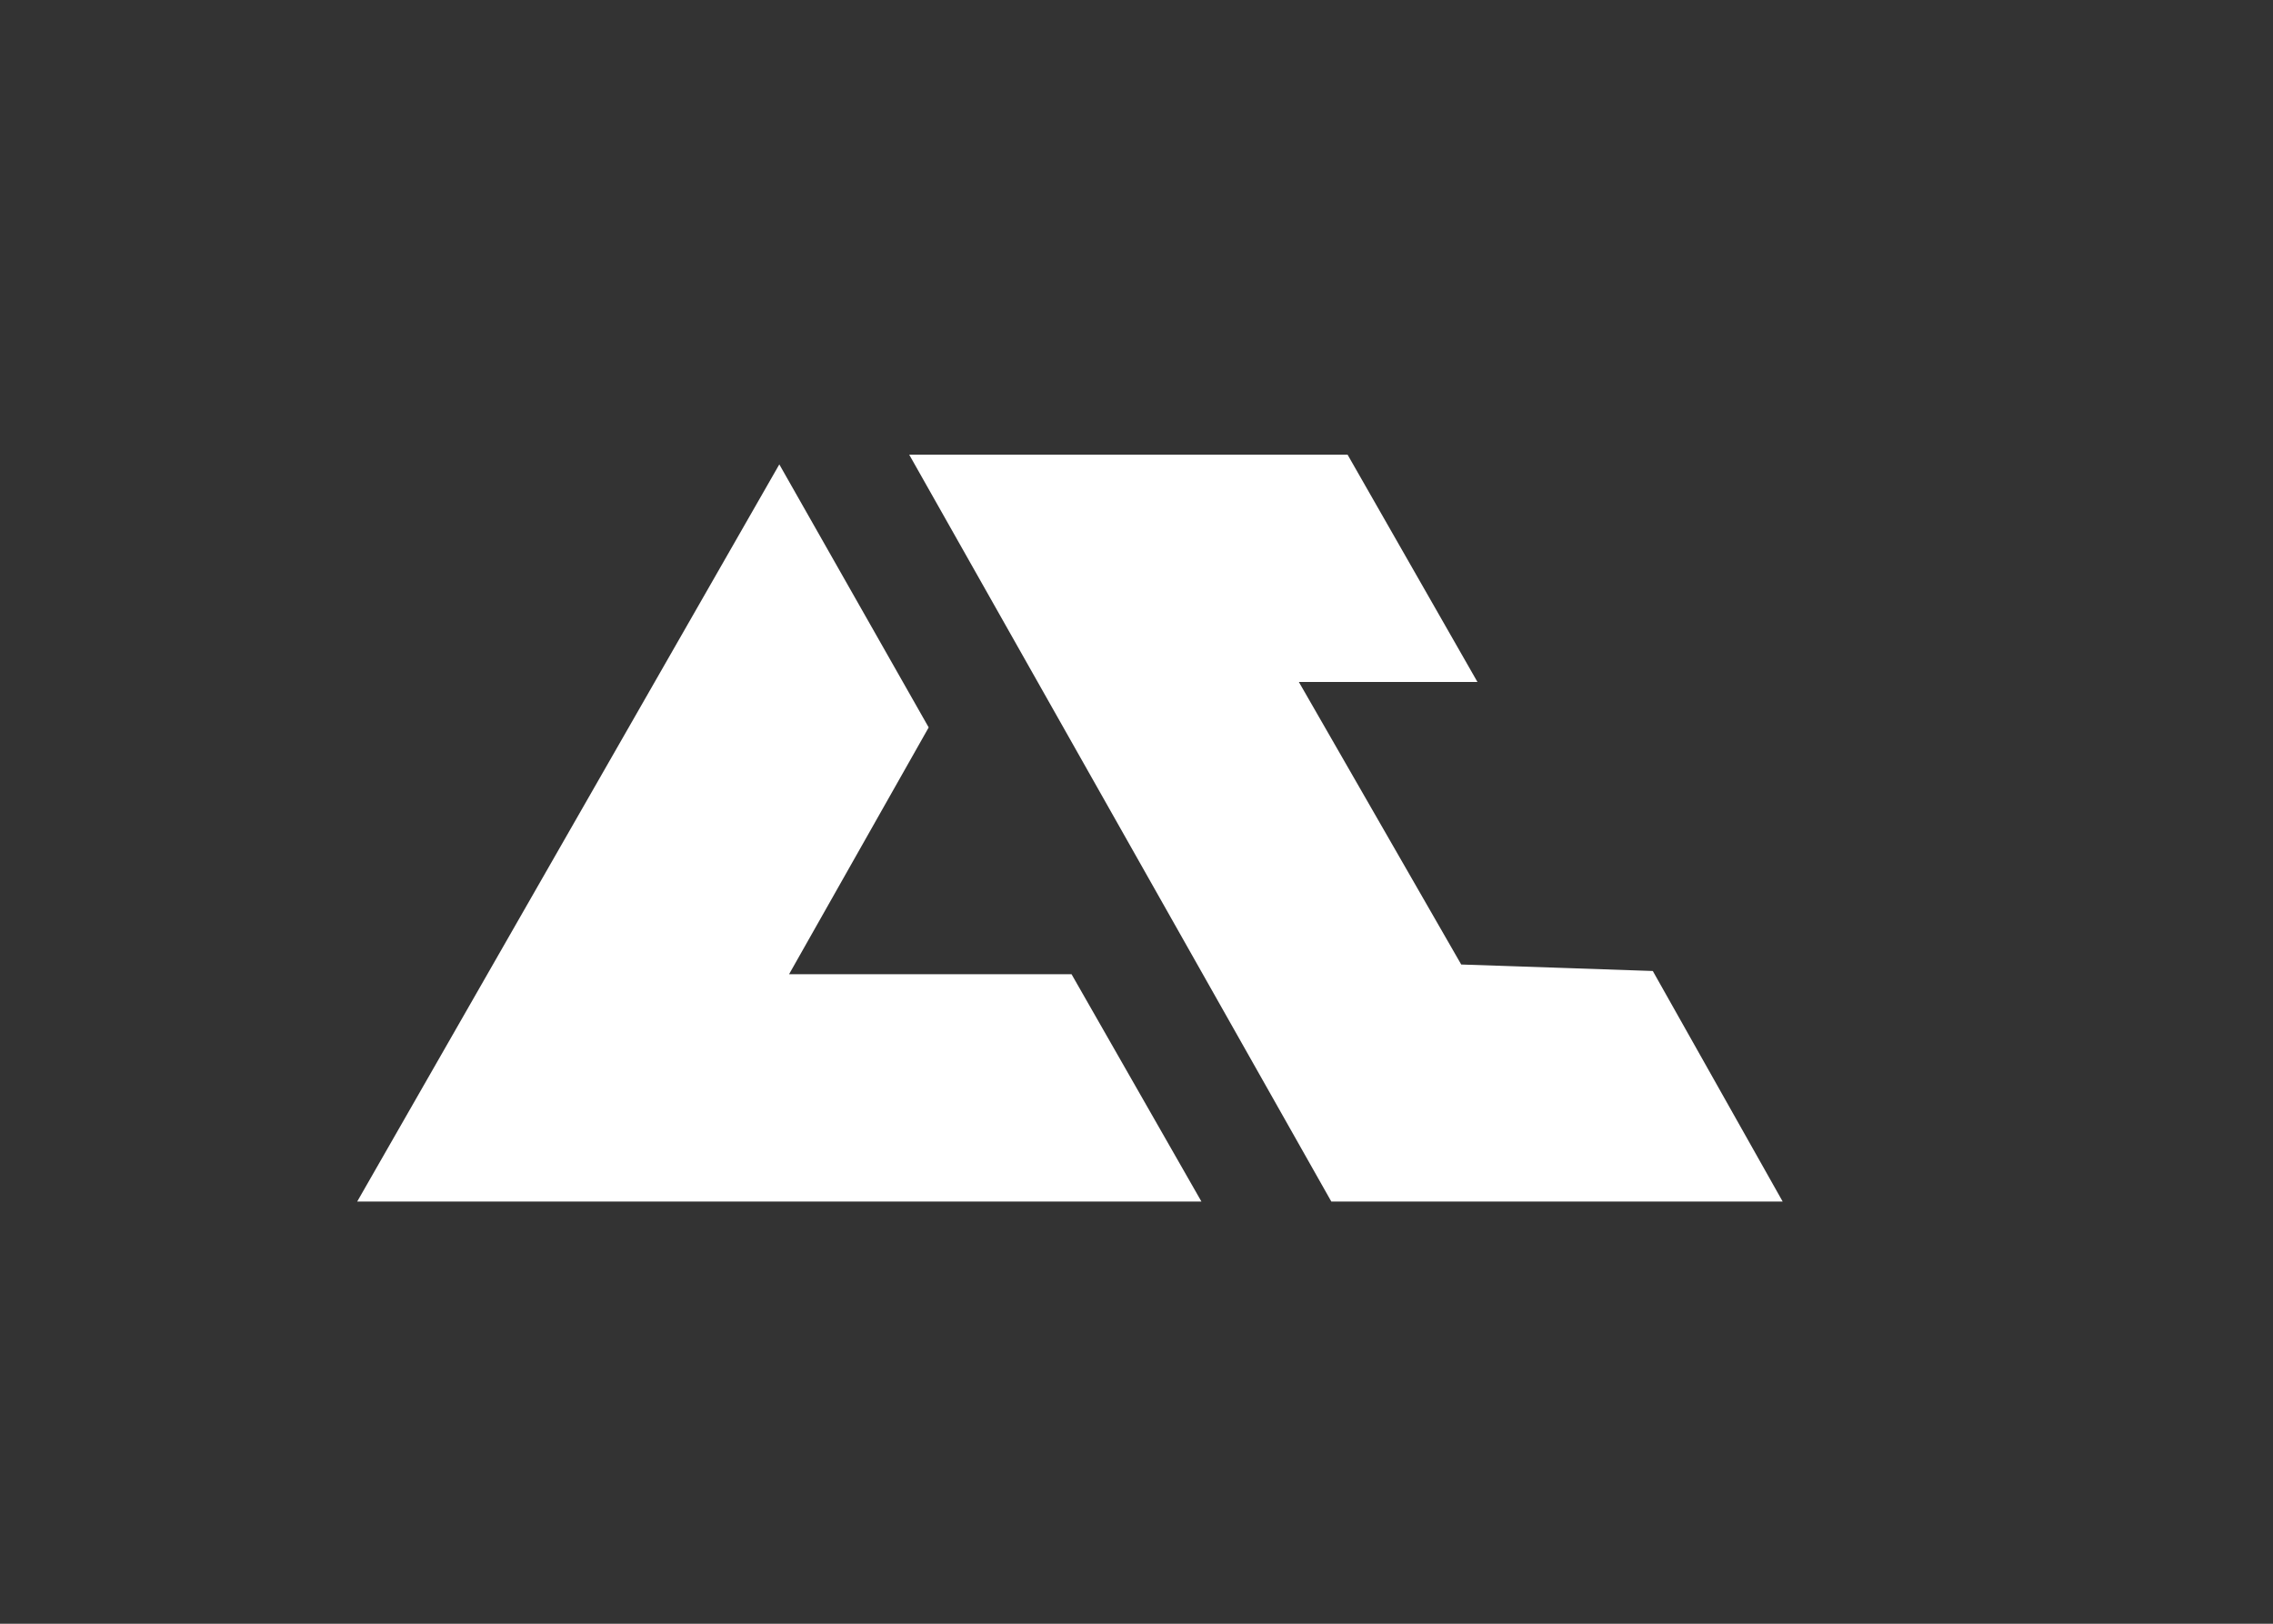 <?xml version="1.0" encoding="utf-8"?>
<!-- Generator: Adobe Illustrator 16.0.0, SVG Export Plug-In . SVG Version: 6.00 Build 0)  -->
<!DOCTYPE svg PUBLIC "-//W3C//DTD SVG 1.1//EN" "http://www.w3.org/Graphics/SVG/1.1/DTD/svg11.dtd">
<svg version="1.1" id="Layer_1" xmlns="http://www.w3.org/2000/svg" xmlns:xlink="http://www.w3.org/1999/xlink" x="0px" y="0px"
	 width="70px" height="50px" viewBox="0 0 70 50" style="enable-background:new 0 0 70 50;" xml:space="preserve">
<rect x="0" y="0" width="70" height="50" fill="#333333" stroke="none"/>
<g>
	<polygon fill="#fff" points="37,37 11,37 24,14.3 28.6,22.4 24.3,30 33,30 	"/>
	<polygon fill="#fff" points="49,37 41,37 28,14 36,14 41.5,14 45.5,21 40,21 45,29.7 50.9,29.9 54.9,37 	"/>
</g>
</svg>
